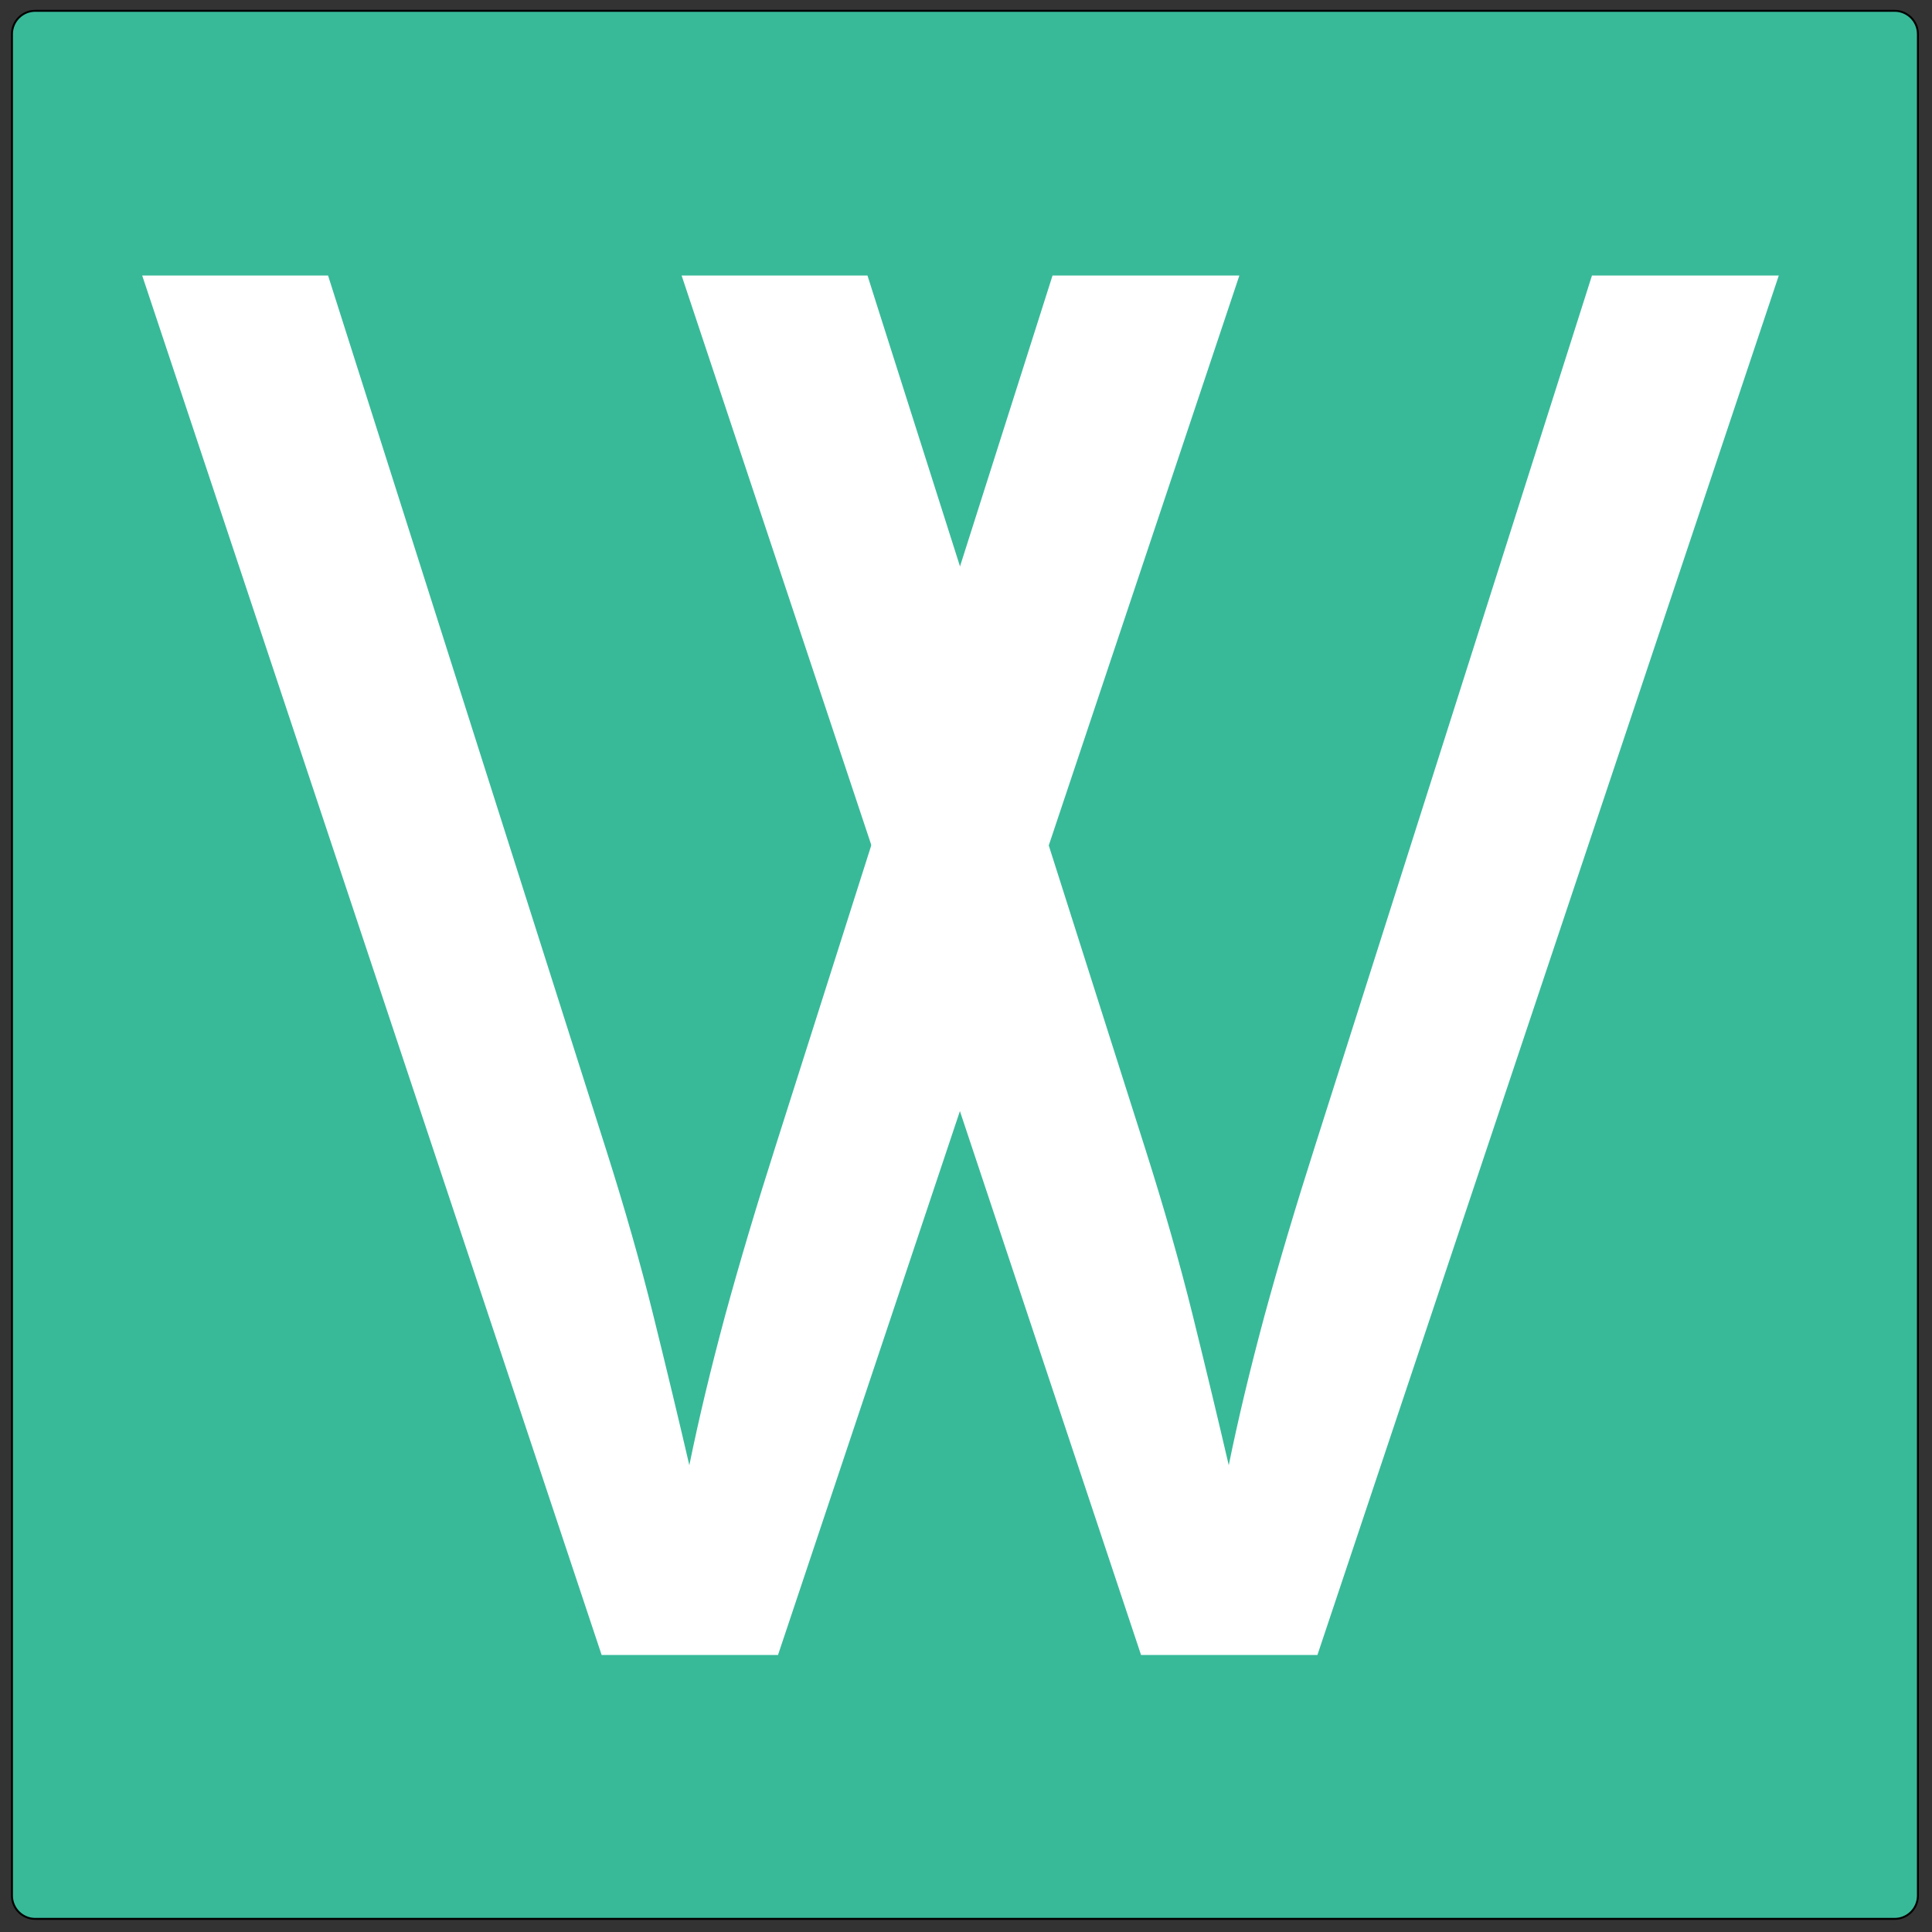 <?xml version="1.0" encoding="utf-8"?>
<!-- Generator: Adobe Illustrator 18.0.0, SVG Export Plug-In . SVG Version: 6.00 Build 0)  -->
<!DOCTYPE svg PUBLIC "-//W3C//DTD SVG 1.1//EN" "http://www.w3.org/Graphics/SVG/1.1/DTD/svg11.dtd">
<svg version="1.1" id="Layer_1" xmlns="http://www.w3.org/2000/svg" xmlns:xlink="http://www.w3.org/1999/xlink" x="0px" y="0px"
	 viewBox="0 0 1000 1000" enable-background="new 0 0 1000 1000" xml:space="preserve">
<rect x="0" y="0" width="1000" height="1000" fill="#333333" stroke="none"/>
<g>
	<path fill="#38BA99" stroke="#000000" stroke-miterlimit="10" d="M980.7,993.2H18.2c-6.6,0-12-5.4-12-12V17.6c0-6.6,5.4-12,12-12
		h962.5c6.6,0,12,5.4,12,12v963.6C992.7,987.8,987.3,993.2,980.7,993.2z"/>
	<g>
		<rect x="73.6" y="96.6" fill="none" width="652.8" height="932.6"/>
		<path fill="#FFFFFF" d="M544.8,142.6h96.7l-238.8,714h-91.3l-237.8-714h96.2l144,452.7c9.4,29.6,17.6,58.2,24.4,85.7
			c6.8,27.5,13,53.3,18.6,77.4c4.9-24.1,11.1-49.9,18.5-77.4c7.5-27.5,16.3-57,26.4-88.6L544.8,142.6z"/>
	</g>
	<g>
		<rect x="352.8" y="96.6" fill="none" width="652.8" height="932.6"/>
		<path fill="#FFFFFF" d="M824,142.6h96.7l-238.8,714h-91.3l-237.8-714H449l144,452.7c9.4,29.6,17.6,58.2,24.4,85.7
			c6.8,27.5,13,53.3,18.6,77.4c4.9-24.1,11.1-49.9,18.5-77.4c7.5-27.5,16.3-57,26.4-88.6L824,142.6z"/>
	</g>
</g>
</svg>

